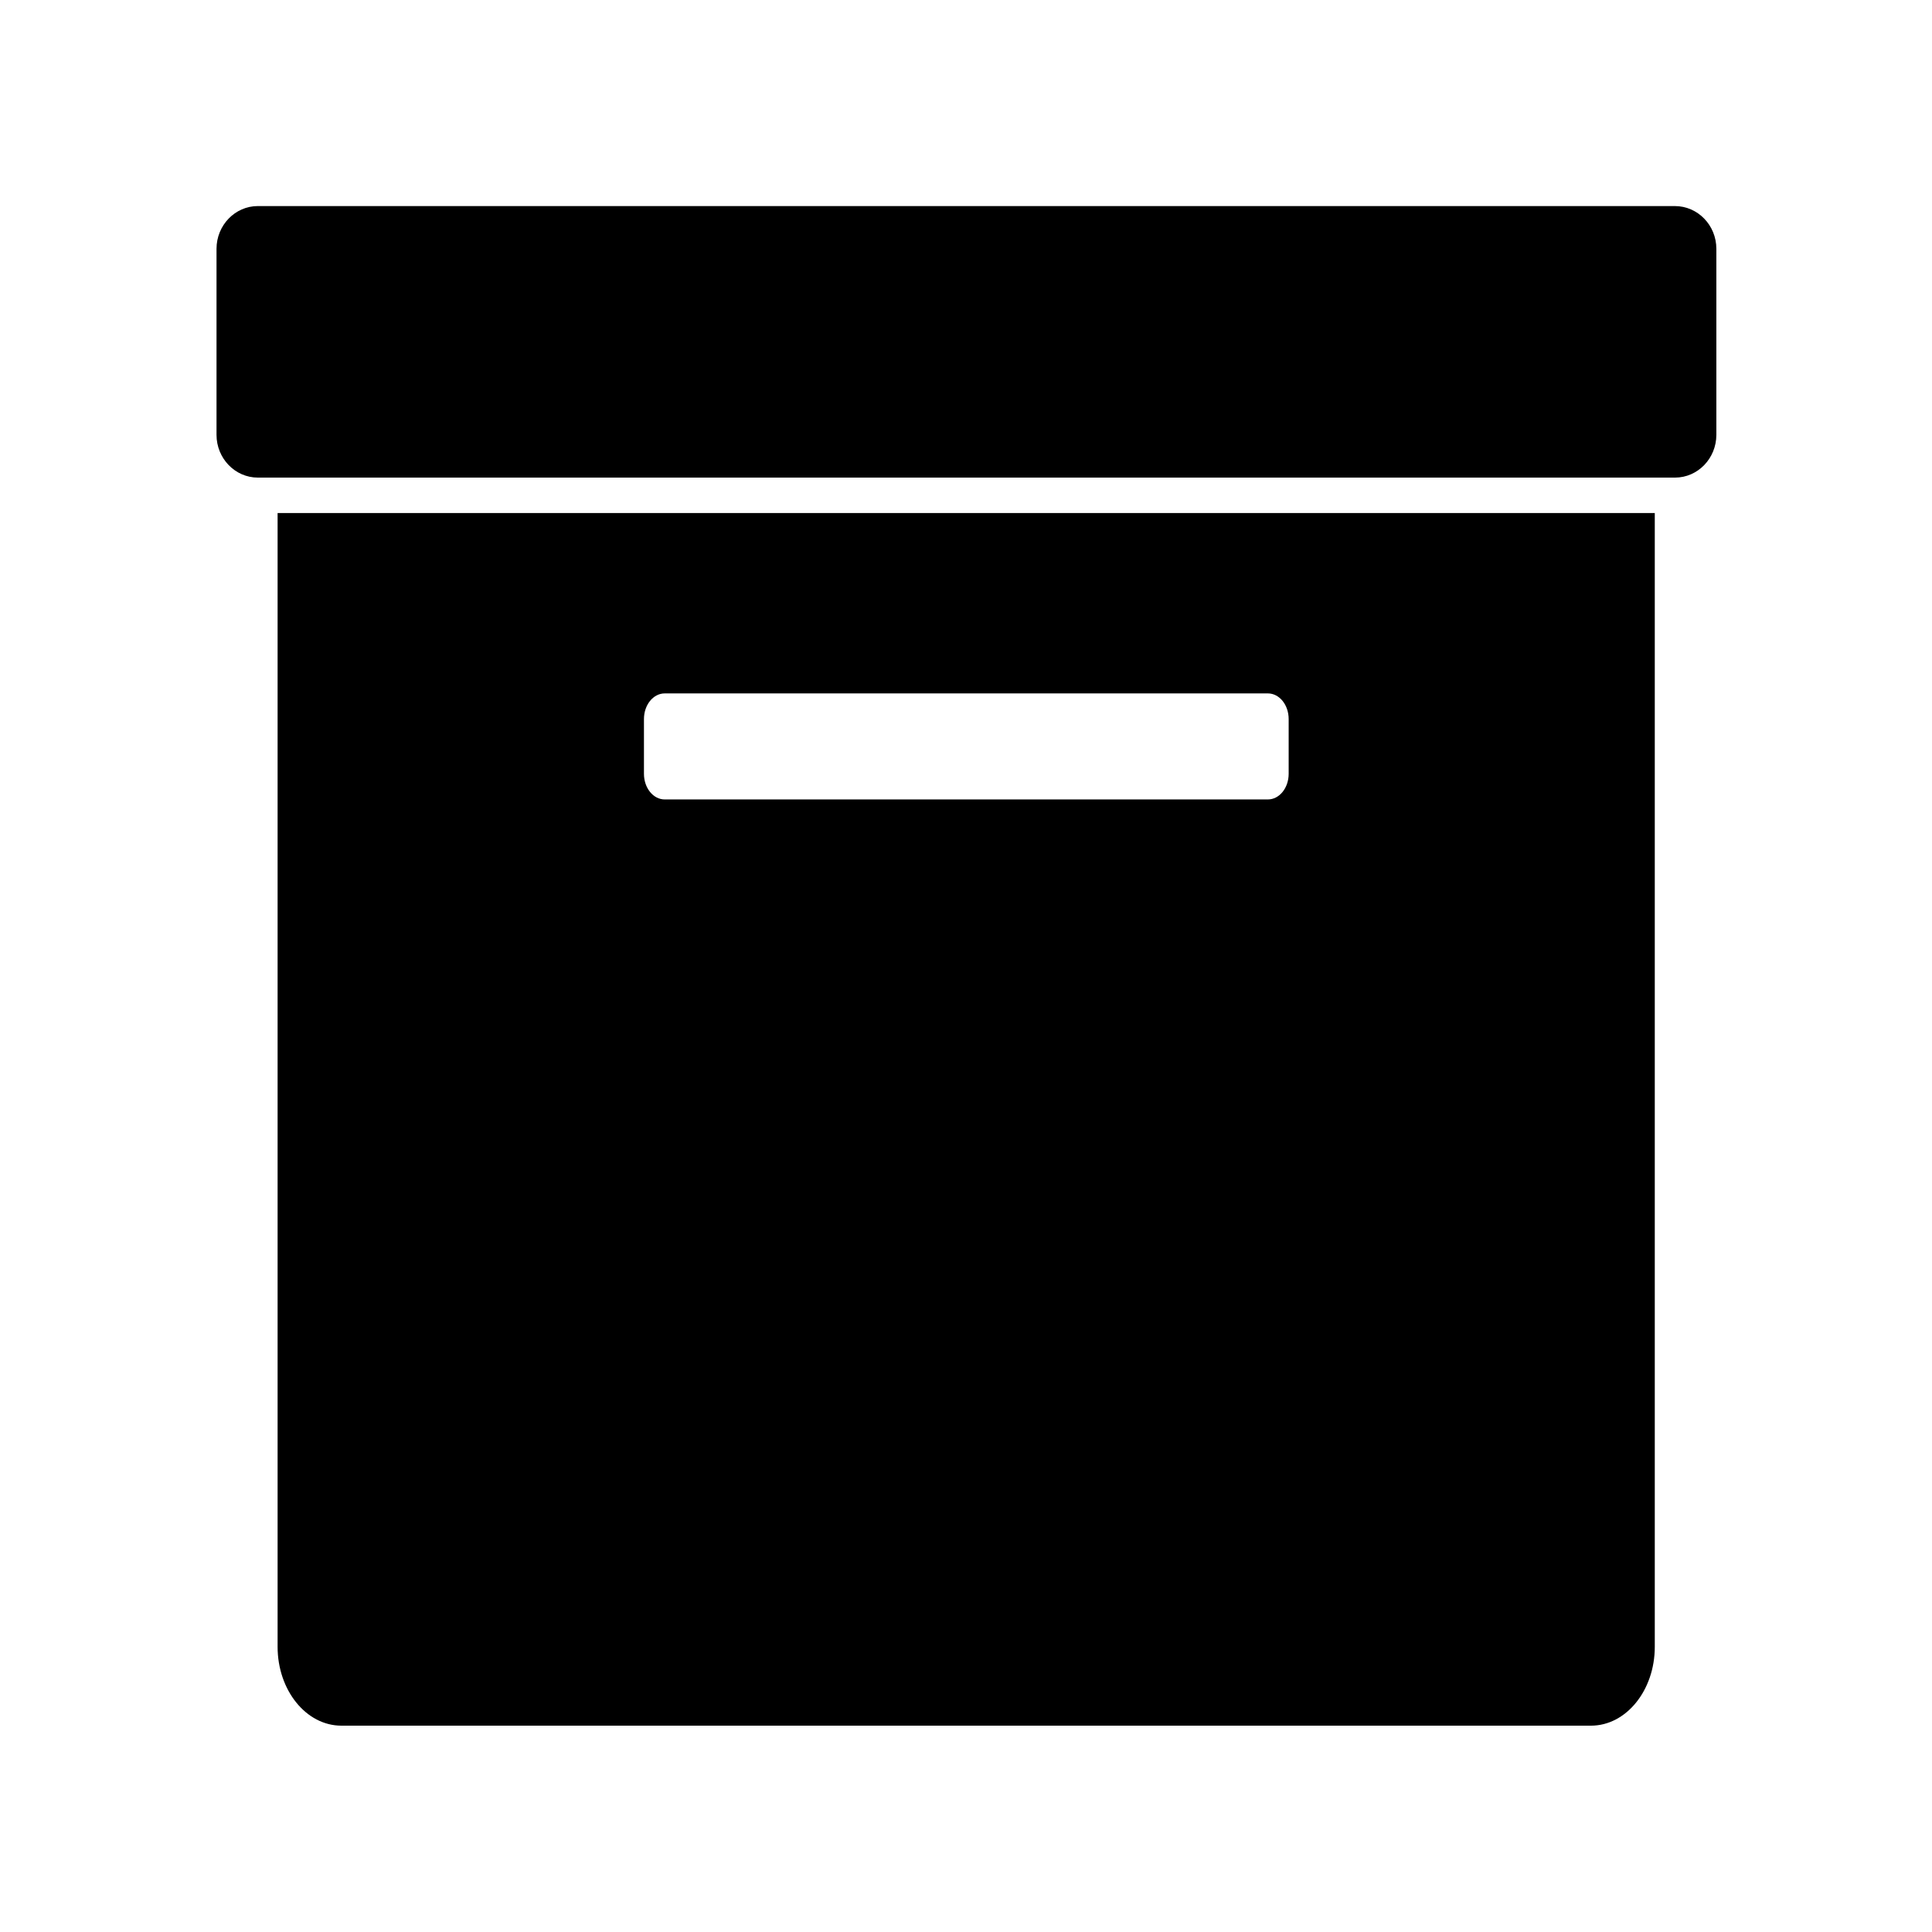 <?xml version="1.0" encoding="UTF-8" standalone="no"?>
<svg
   width="1200pt"
   height="1200pt"
   version="1.1"
   viewBox="0 0 1200 1200"
   id="svg2"
   sodipodi:docname="deck.svg"
   inkscape:version="1.3.2 (091e20e, 2023-11-25, custom)"
   xmlns:inkscape="http://www.inkscape.org/namespaces/inkscape"
   xmlns:sodipodi="http://sodipodi.sourceforge.net/DTD/sodipodi-0.dtd"
   xmlns="http://www.w3.org/2000/svg"
   xmlns:svg="http://www.w3.org/2000/svg">
  <defs
     id="defs2" />
  <sodipodi:namedview
     id="namedview2"
     pagecolor="#ffffff"
     bordercolor="#000000"
     borderopacity="0.25"
     inkscape:showpageshadow="2"
     inkscape:pageopacity="0.0"
     inkscape:pagecheckerboard="0"
     inkscape:deskcolor="#d1d1d1"
     inkscape:document-units="pt"
     inkscape:zoom="0.508125"
     inkscape:cx="800"
     inkscape:cy="800"
     inkscape:window-width="1920"
     inkscape:window-height="1009"
     inkscape:window-x="3832"
     inkscape:window-y="-7"
     inkscape:window-maximized="1"
     inkscape:current-layer="svg2" />
  <a
     id="a2"
     transform="matrix(1.265,0,0,1.183,-158.73,-71.47)">
    <path
       d="M 947.823,168.606 H 252.068 c -11.168,0 -20.279,10.078 -20.279,22.441 v 97.68 c 0,12.359 9.107,22.441 20.279,22.441 h 695.863 c 11.168,0 20.279,-10.078 20.279,-22.441 v -97.684 c 0,-12.359 -9.107,-22.438 -20.386,-22.438 z"
       id="path1"
       style="stroke-width:0.951" />
    <path
       d="m 261.78,925.054 c 0,22.841 14.039,41.397 31.32,41.397 h 613.56 c 17.281,0 31.32,-18.556 31.32,-41.397 V 329.789 H 261.78 Z M 441.66,437.961 c 0,-7.455 4.559,-13.481 10.199,-13.481 h 296.16 c 5.641,0 10.199,6.025 10.199,13.481 v 28.707 c 0,7.455 -4.559,13.481 -10.199,13.481 l -296.16,0.005 c -5.641,0 -10.199,-6.025 -10.199,-13.481 z"
       id="path2"
       style="stroke-width:1.15" />
  </a>
</svg>
